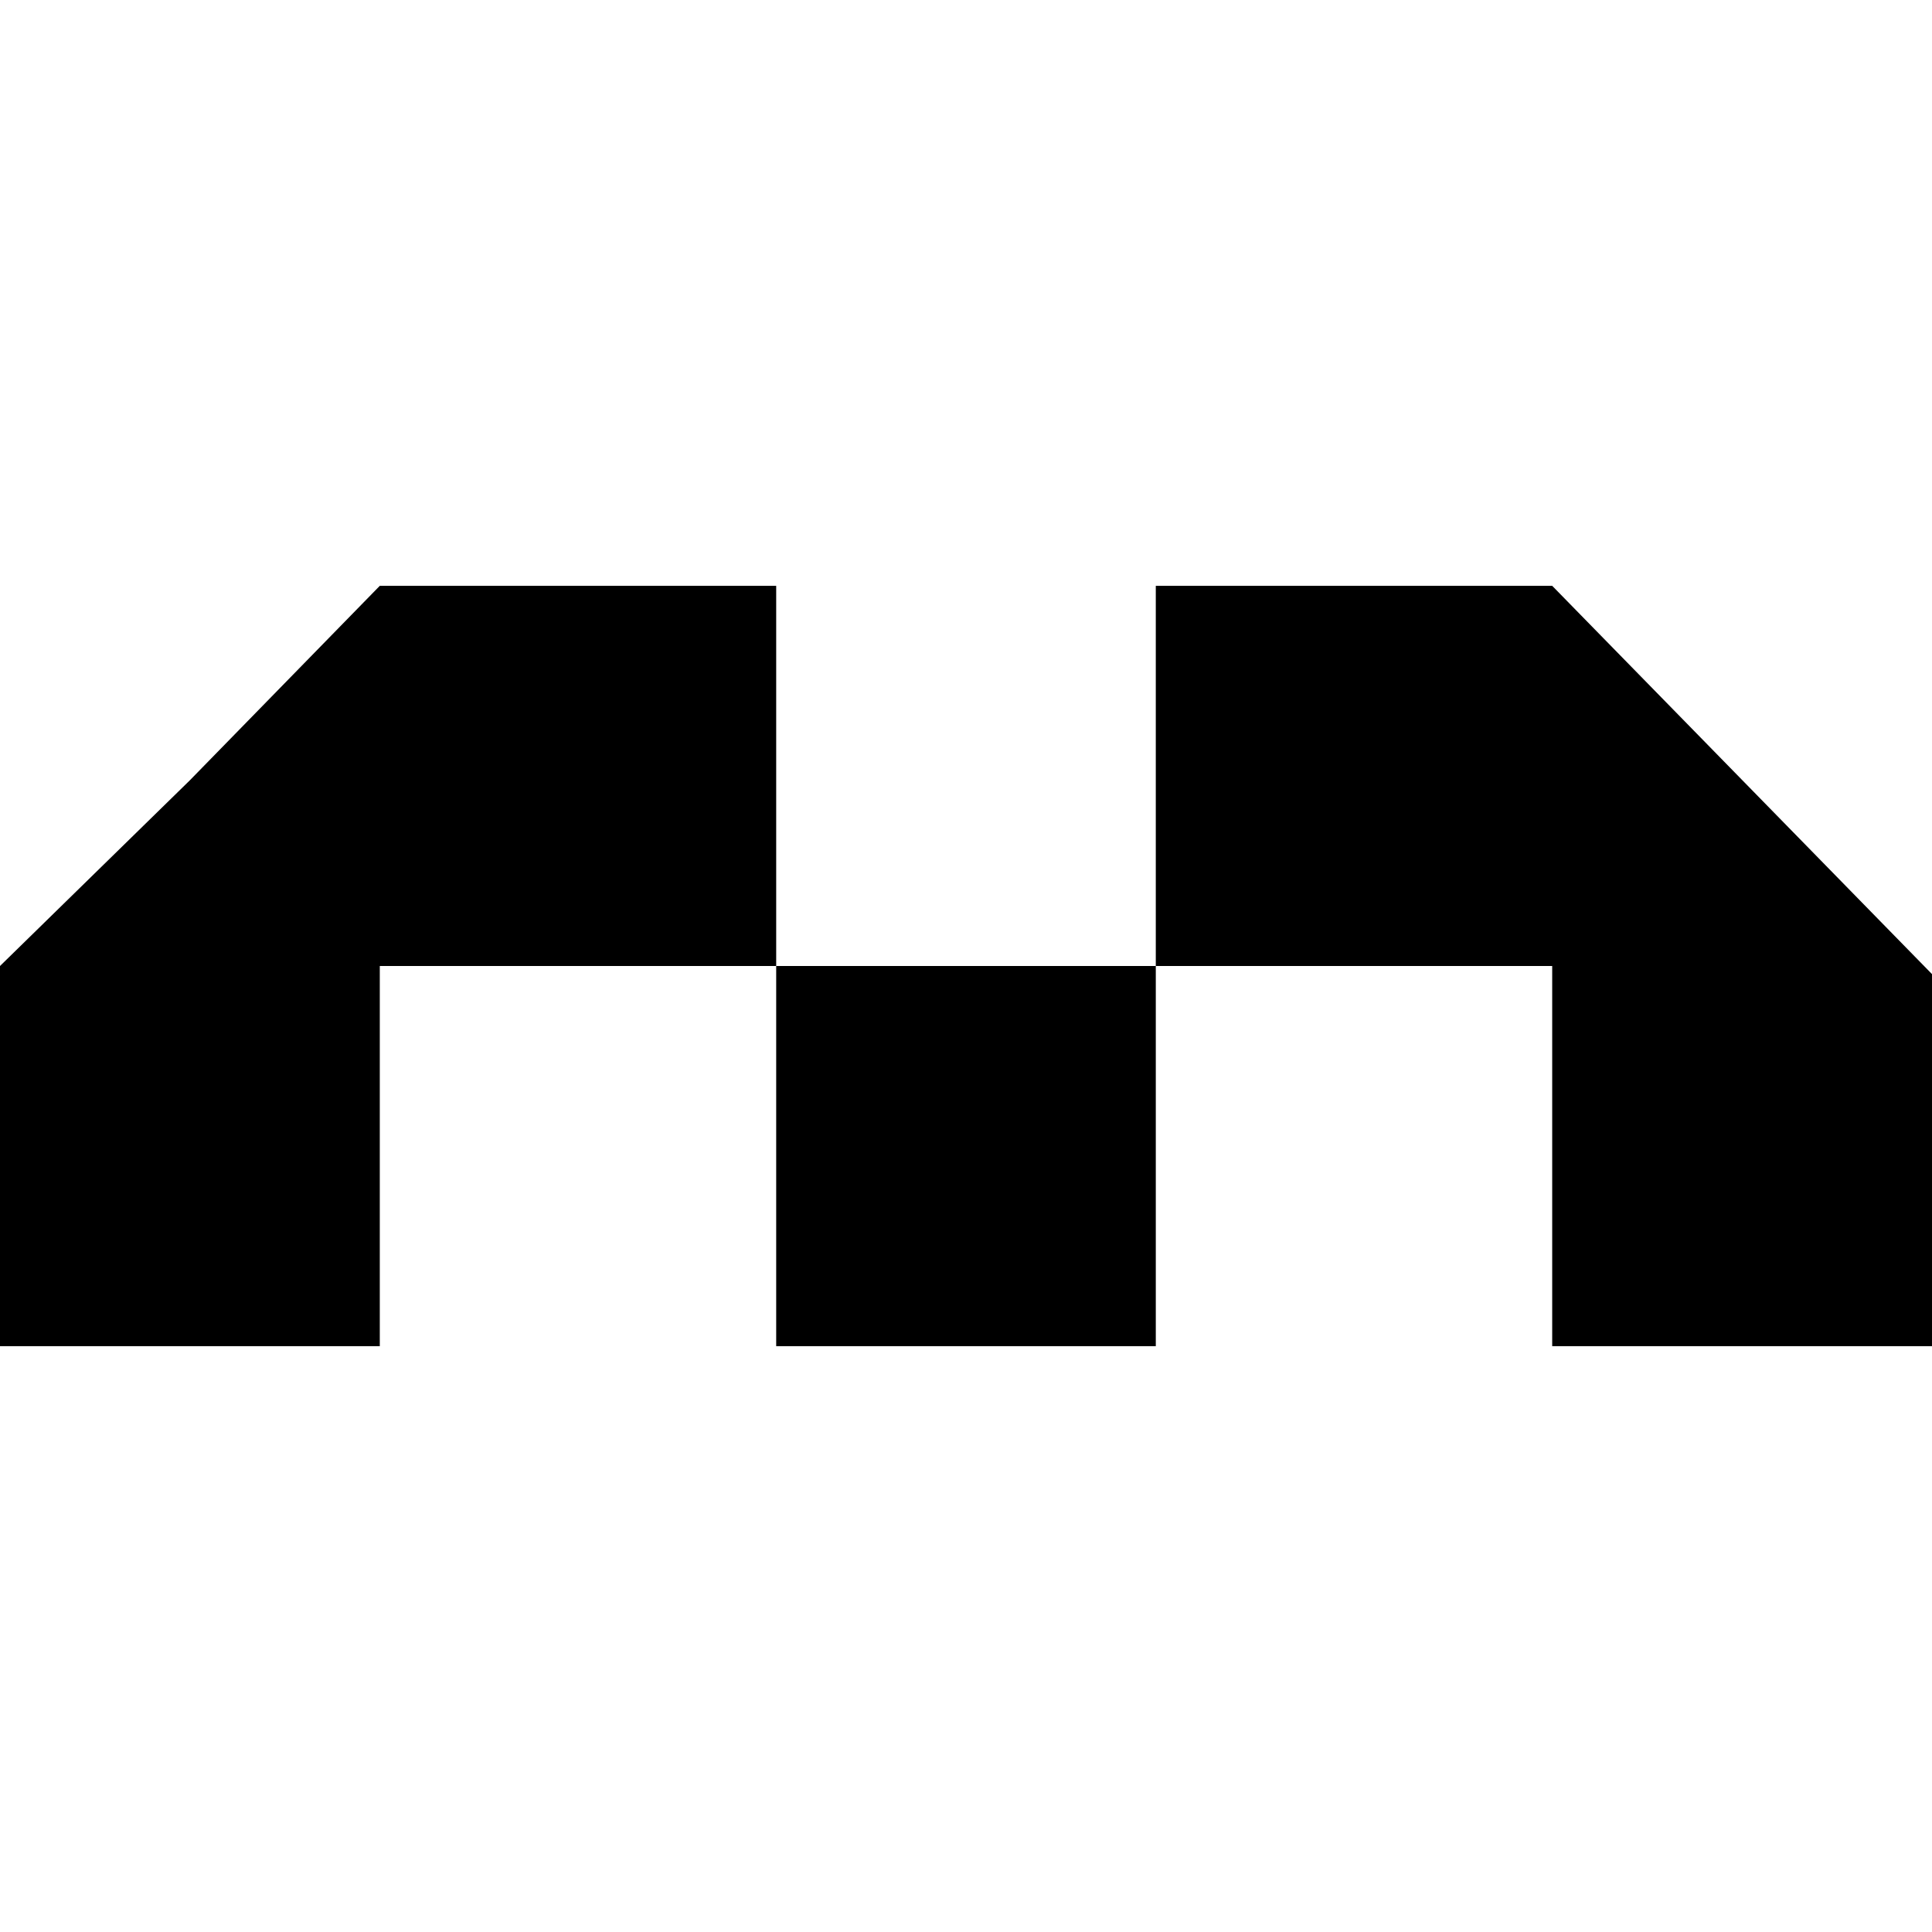 <svg version="1.2" xmlns="http://www.w3.org/2000/svg" viewBox="0 0 1024 403" width="1024" height="1024"><style></style><path  d="m100.6 103.1l-100.6 98.4v201.5h201.3v-201.5h210.1v201.5h201.2v-201.5h210.1v201.5h201.3l0.1-197.1-201.4-205.9h-210.1v201.5h-201.2v-201.5h-210.1z"/></svg>